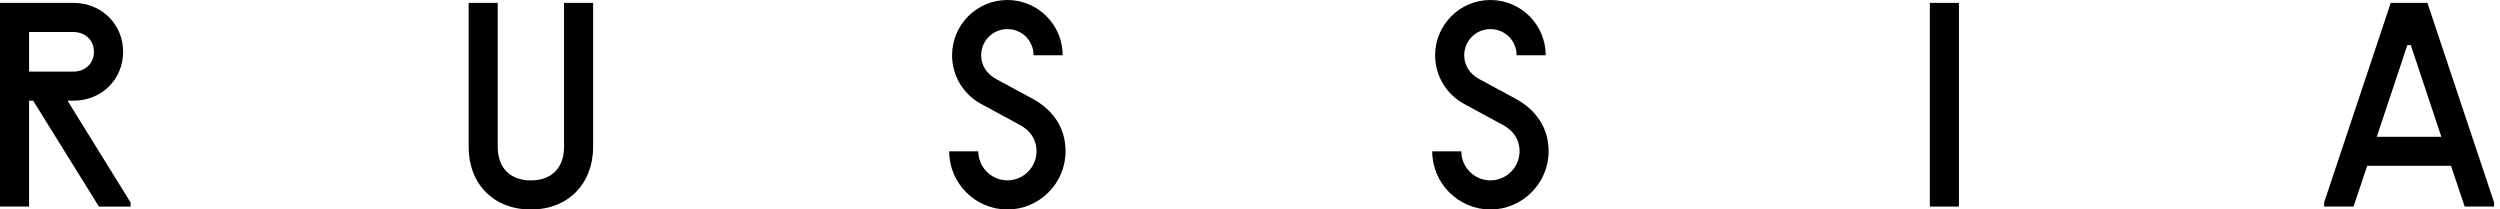 <svg width="179" height="15" viewBox="0 0 179 15" fill="none" xmlns="http://www.w3.org/2000/svg">
<path d="M173.803 0.207H171.177L166.407 14.499V14.79H168.512L169.492 11.873H175.491L176.471 14.79H178.577V14.499L173.803 0.207ZM170.178 9.793L172.364 3.231H172.613L174.799 9.793H170.178Z" fill="black"/>
<path d="M140.259 0.207H138.176V14.79H140.259V0.207Z" fill="black"/>
<path d="M104.631 10.834H102.548C102.548 13.127 104.424 15 106.714 15C109.004 15 110.88 13.124 110.88 10.834C110.88 9.169 110.003 7.875 108.506 7.063L105.922 5.666C105.233 5.291 104.838 4.686 104.838 3.959C104.838 2.917 105.673 2.083 106.714 2.083C107.755 2.083 108.59 2.917 108.59 3.959H110.673C110.673 1.772 108.9 0 106.714 0C104.528 0 102.755 1.772 102.755 3.959C102.755 5.479 103.609 6.792 104.861 7.458L107.59 8.936C108.341 9.331 108.8 9.977 108.8 10.831C108.8 11.976 107.862 12.914 106.717 12.914C105.569 12.917 104.631 11.979 104.631 10.834Z" fill="black"/>
<path d="M38.008 15C40.676 15 42.468 13.166 42.468 10.501V0.207H40.385V10.521C40.385 12.041 39.47 12.917 38.011 12.917C36.553 12.917 35.637 12.041 35.637 10.521V0.207H33.554V10.498C33.548 13.166 35.34 15 38.008 15Z" fill="black"/>
<path d="M4.835 7.209H5.252C7.293 7.209 8.816 5.666 8.816 3.71C8.816 1.753 7.293 0.207 5.249 0.207H0V14.79H2.083V7.209H2.374L7.083 14.793H9.353V14.502L4.835 7.209ZM2.083 5.126V2.293H5.249C6.125 2.293 6.727 2.898 6.727 3.71C6.727 4.521 6.122 5.126 5.249 5.126H2.083V5.126Z" fill="black"/>
<path d="M70.045 10.834H67.962C67.962 13.127 69.838 15 72.128 15C74.418 15 76.294 13.124 76.294 10.834C76.294 9.169 75.417 7.875 73.92 7.063L71.336 5.666C70.647 5.291 70.252 4.686 70.252 3.959C70.252 2.917 71.087 2.083 72.128 2.083C73.169 2.083 74.004 2.917 74.004 3.959H76.087C76.087 1.772 74.314 0 72.128 0C69.942 0 68.169 1.772 68.169 3.959C68.169 5.479 69.023 6.792 70.275 7.458L73.004 8.936C73.755 9.331 74.214 9.977 74.214 10.831C74.214 11.976 73.276 12.914 72.131 12.914C70.986 12.914 70.045 11.979 70.045 10.834Z" fill="black"/>
</svg>
